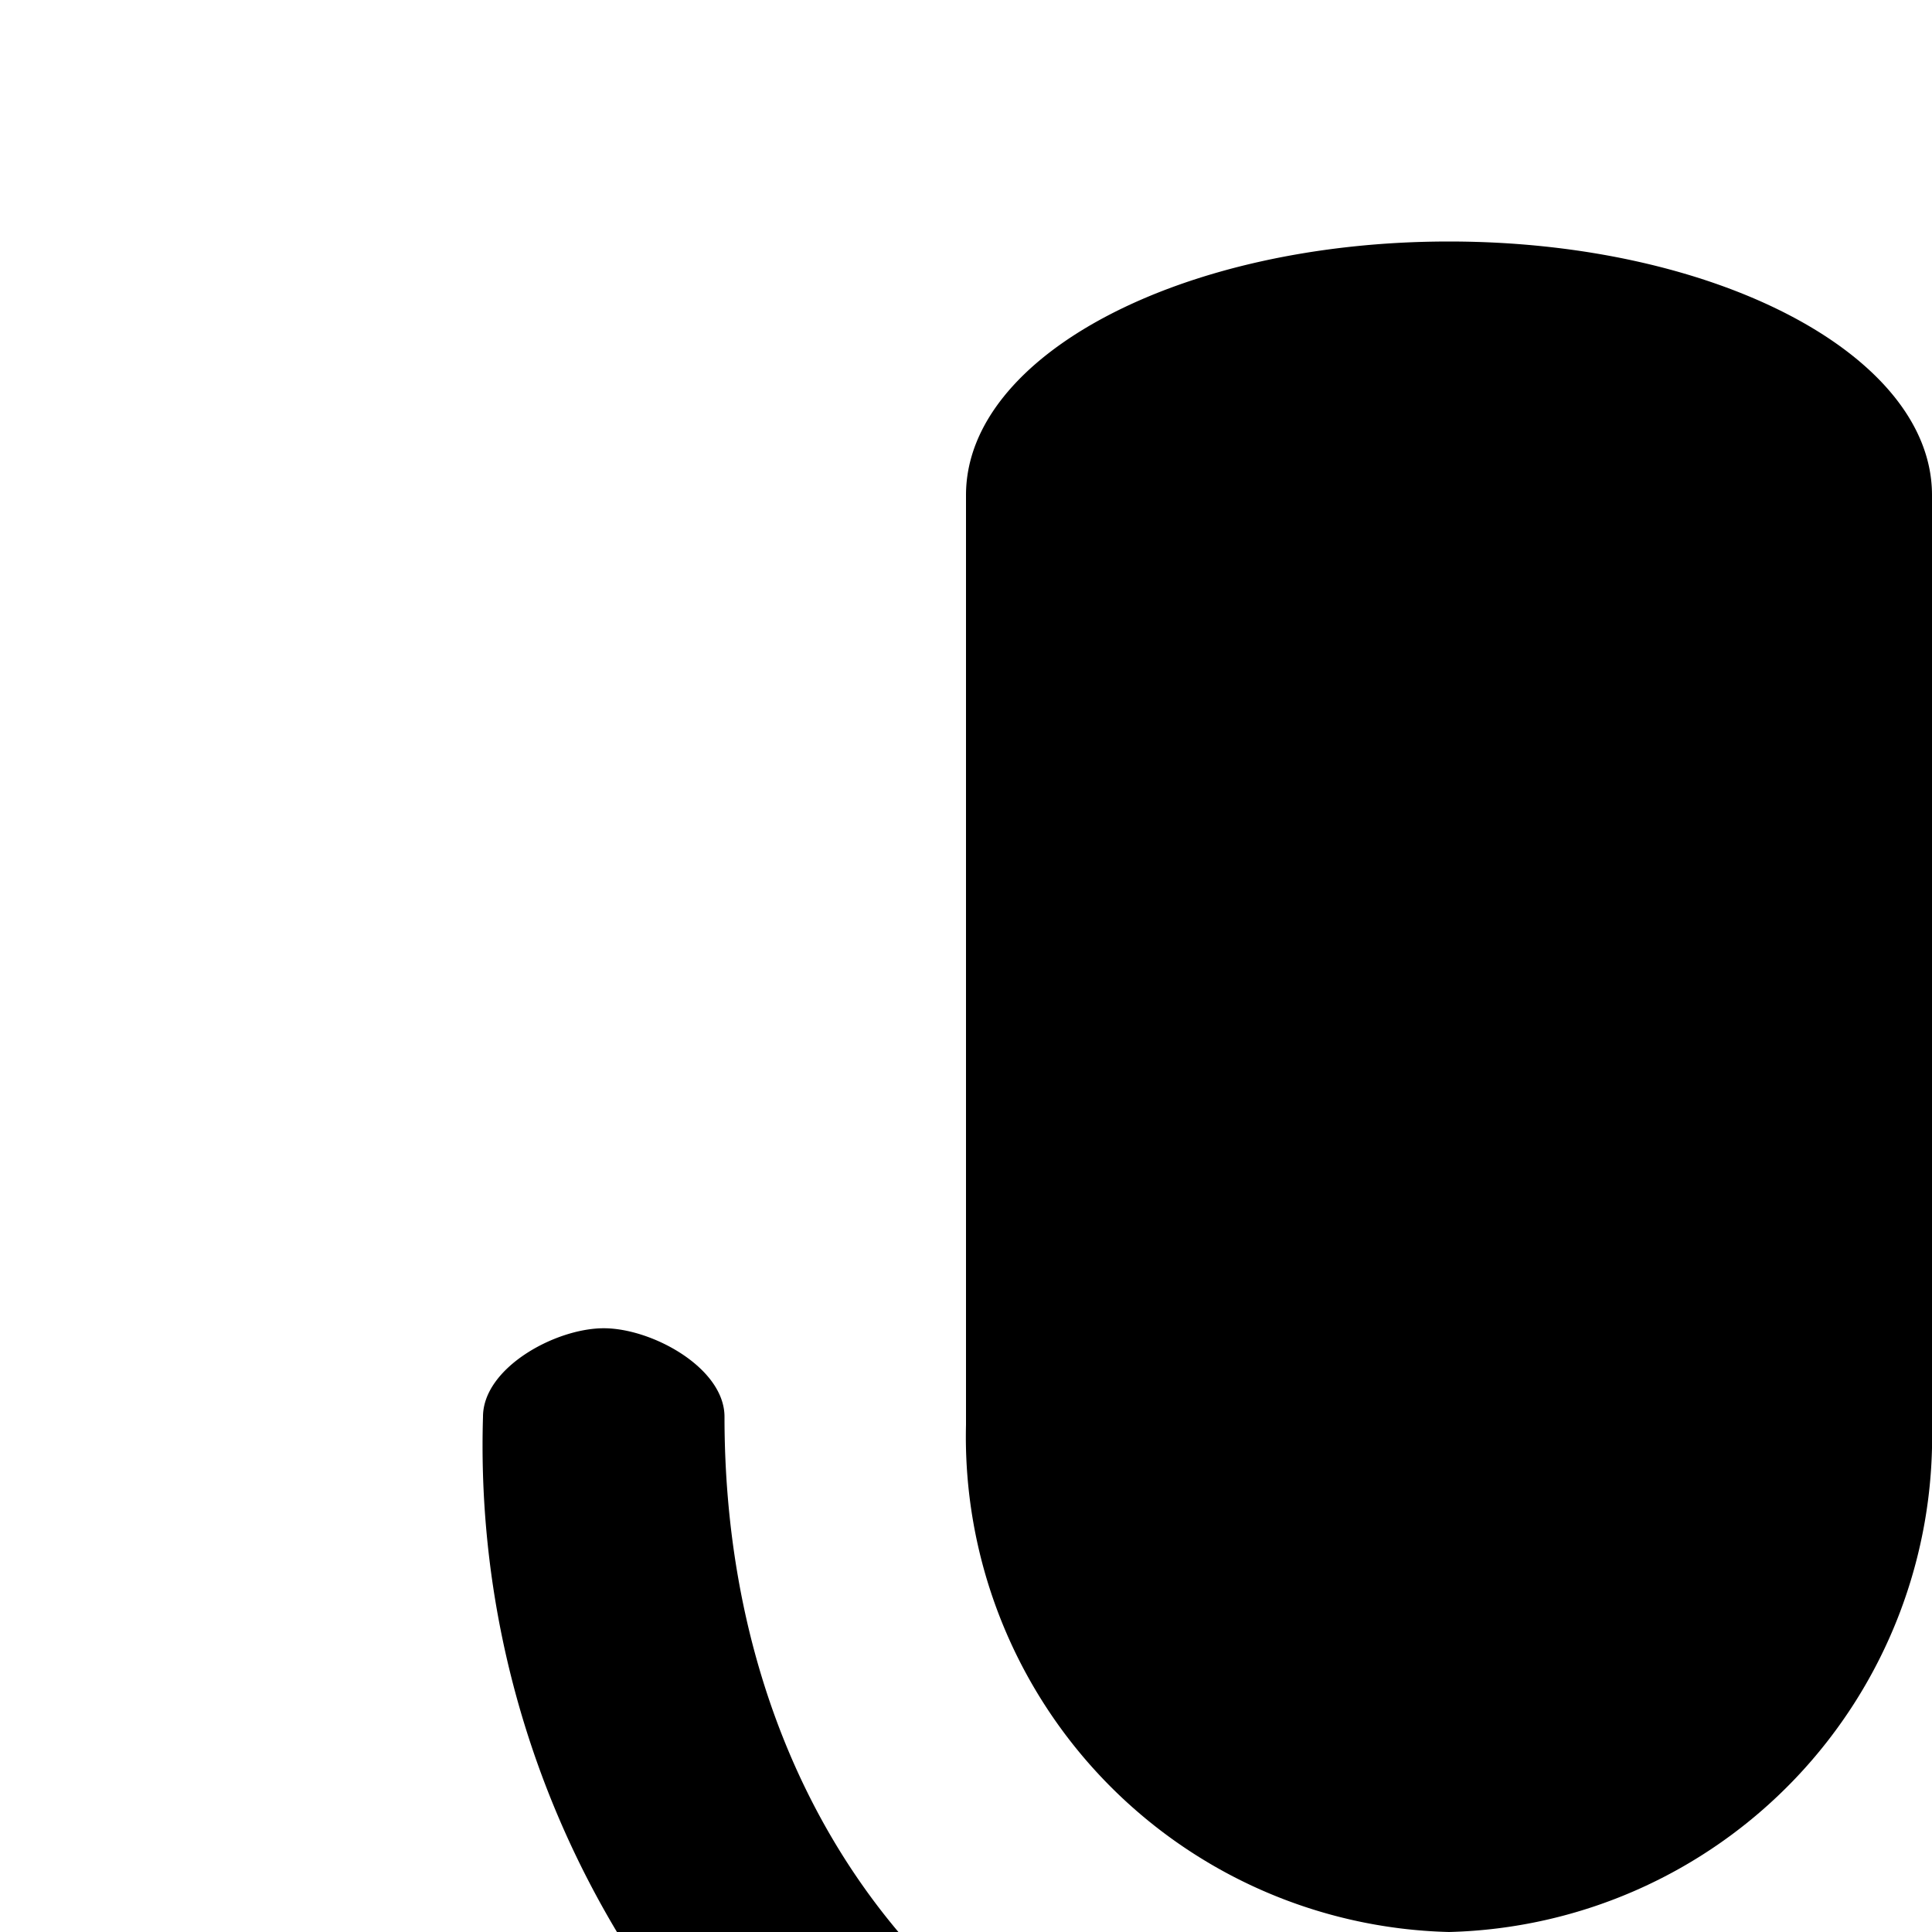 <svg xmlns="http://www.w3.org/2000/svg" viewBox="0 0 16 16"><path d="M16 11.8a4.104 4.104 0 0 1-4 4.2 4.103 4.103 0 0 1-4-4.2V4.1C8 2.94 9.79 2 12 2c2.208 0 4 .94 4 2.1z"/><path d="M19 11c.401 0 1 .329 1 .733a7.844 7.844 0 0 1-6.547 7.976.525.525 0 0 0-.453.51V21a1 1 0 0 1-2 0v-.78a.525.525 0 0 0-.453-.511A7.844 7.844 0 0 1 4 11.733c0-.405.599-.733 1-.733s1 .329 1 .733C6 15.373 8.391 18 12 18s6-2.628 6-6.267c0-.405.599-.733 1-.733z"/></svg>